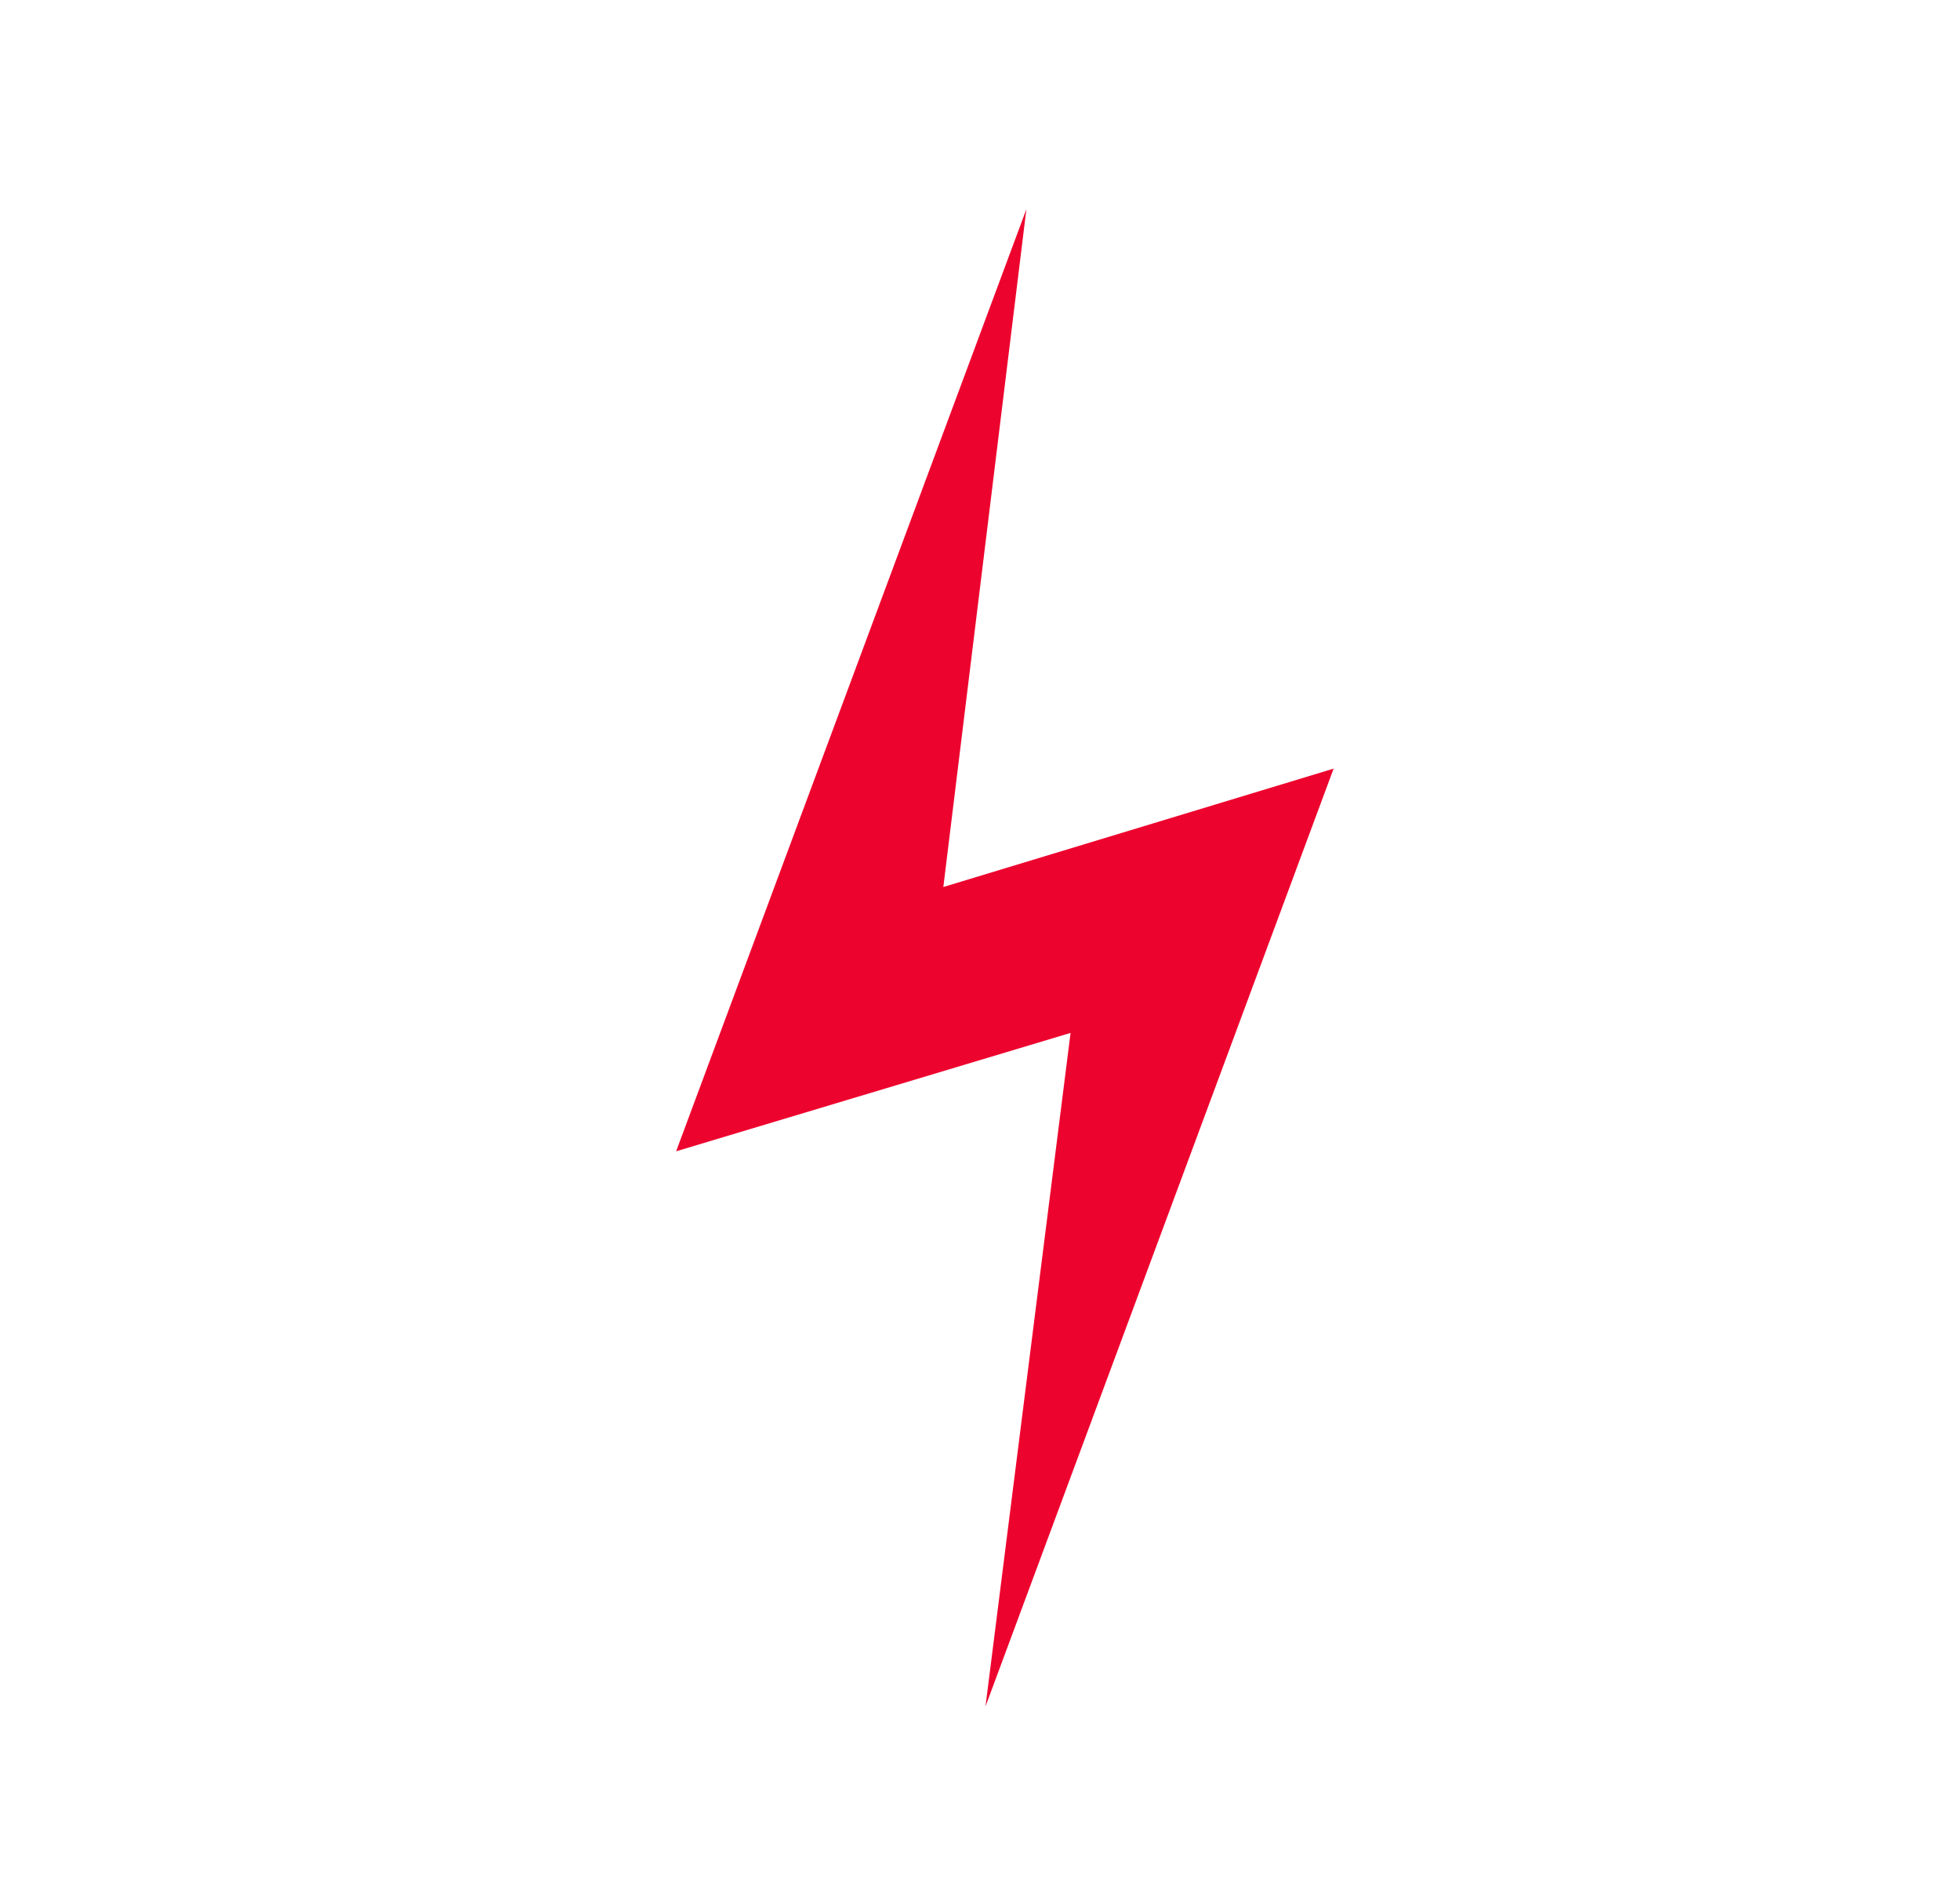<svg width="24" height="23" viewBox="0 0 24 23" fill="none" xmlns="http://www.w3.org/2000/svg">
<path d="M12.067 20.901L16.33 9.414L11.551 10.864L12.568 2.562L8.279 14.101L13.109 12.651L12.067 20.901Z" fill="#ED042E"/>
</svg>
